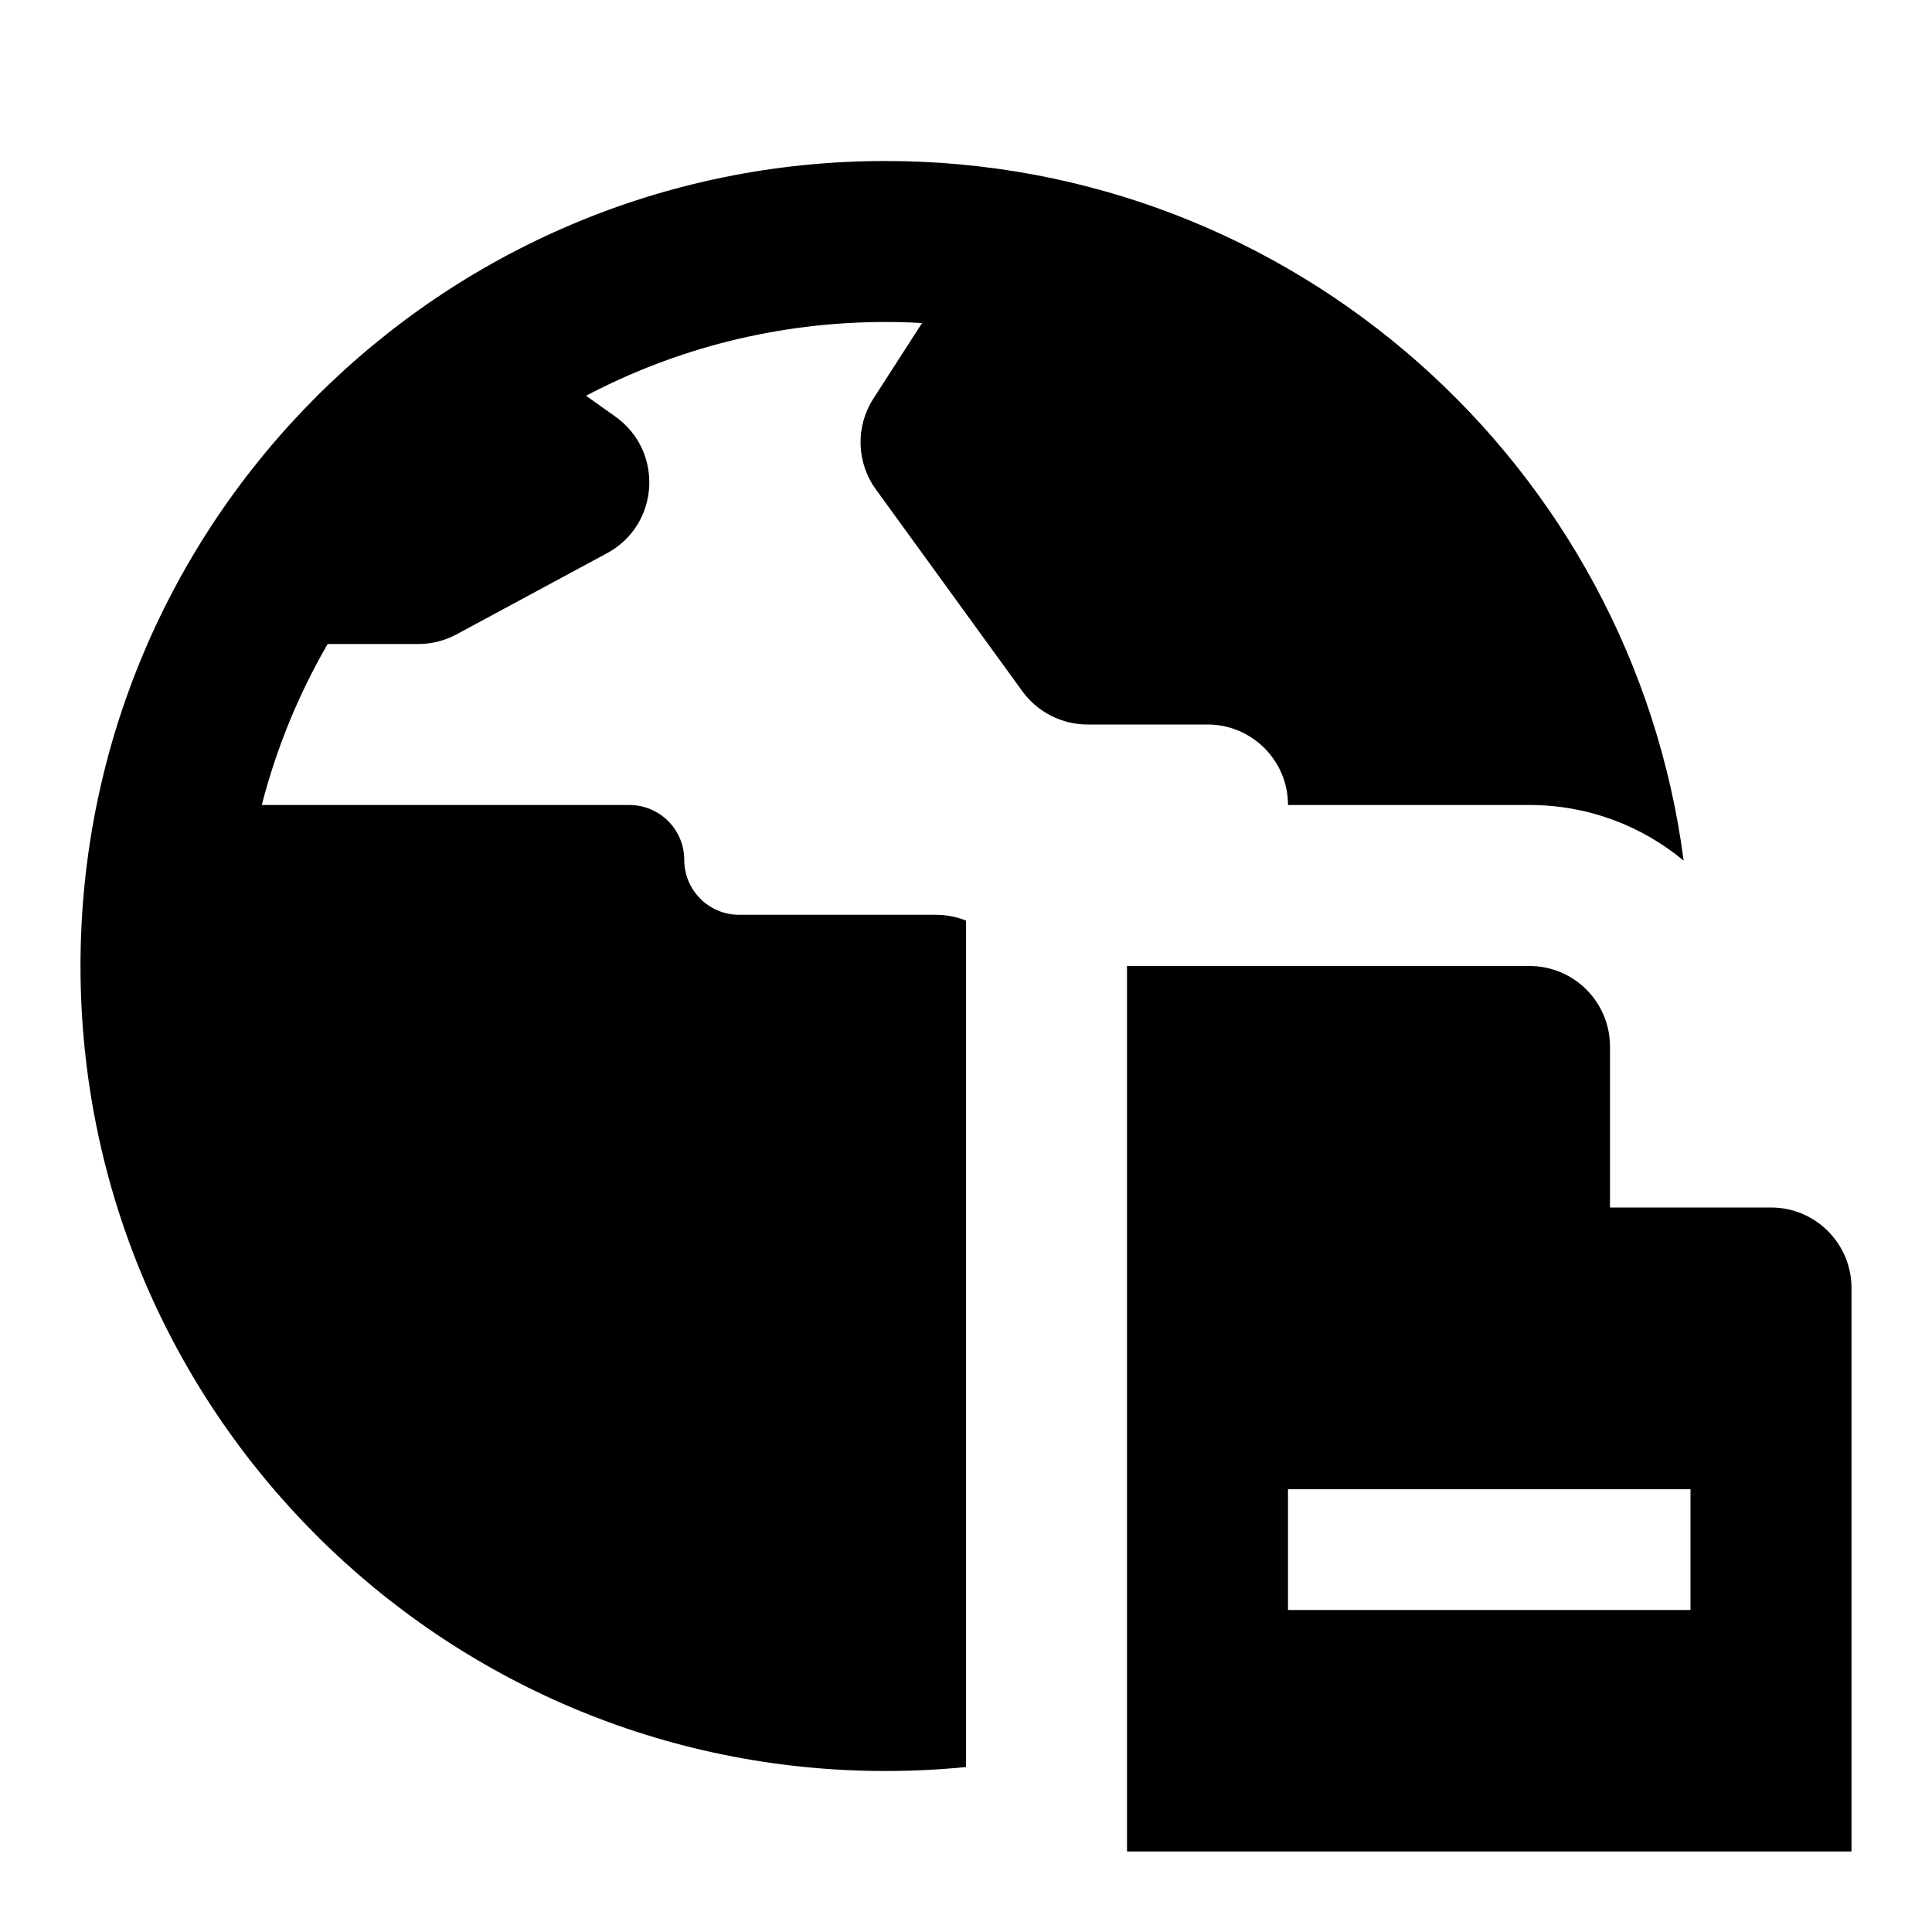 <svg xmlns="http://www.w3.org/2000/svg" width="24" height="24" viewBox="0 0 24 24" fill="none"><rect width="24" height="24" fill="none"/>
<path d="M11 22C11.338 22 11.671 21.983 12 21.951V11.436C11.884 11.389 11.758 11.364 11.625 11.364H9.182C8.805 11.364 8.5 11.058 8.5 10.682C8.5 10.305 8.195 10 7.818 10H3.252C3.432 9.299 3.705 8.635 4.057 8.023L4.07 8H5.197C5.363 8 5.526 7.959 5.672 7.88L7.541 6.872C8.192 6.521 8.249 5.609 7.648 5.178L7.28 4.916C8.392 4.331 9.657 4 11 4C11.152 4 11.304 4.004 11.454 4.013L10.85 4.951C10.626 5.297 10.638 5.746 10.881 6.08L12.7 8.587C12.889 8.847 13.19 9 13.51 9H15C15.552 9 16 9.448 16 10H19C19.728 10 20.395 10.259 20.915 10.691C20.274 5.787 16.079 2 11 2C5.477 2 1 6.477 1 12C1 17.523 5.477 22 11 22Z" fill="black"/>
<path fill-rule="evenodd" clip-rule="evenodd" d="M14 12V23L23 23L23 16C23 15.448 22.552 15 22 15H20V13C20 12.448 19.552 12 19 12H14ZM16 18.5H21V20H16V18.5Z" fill="black"/>
</svg>
